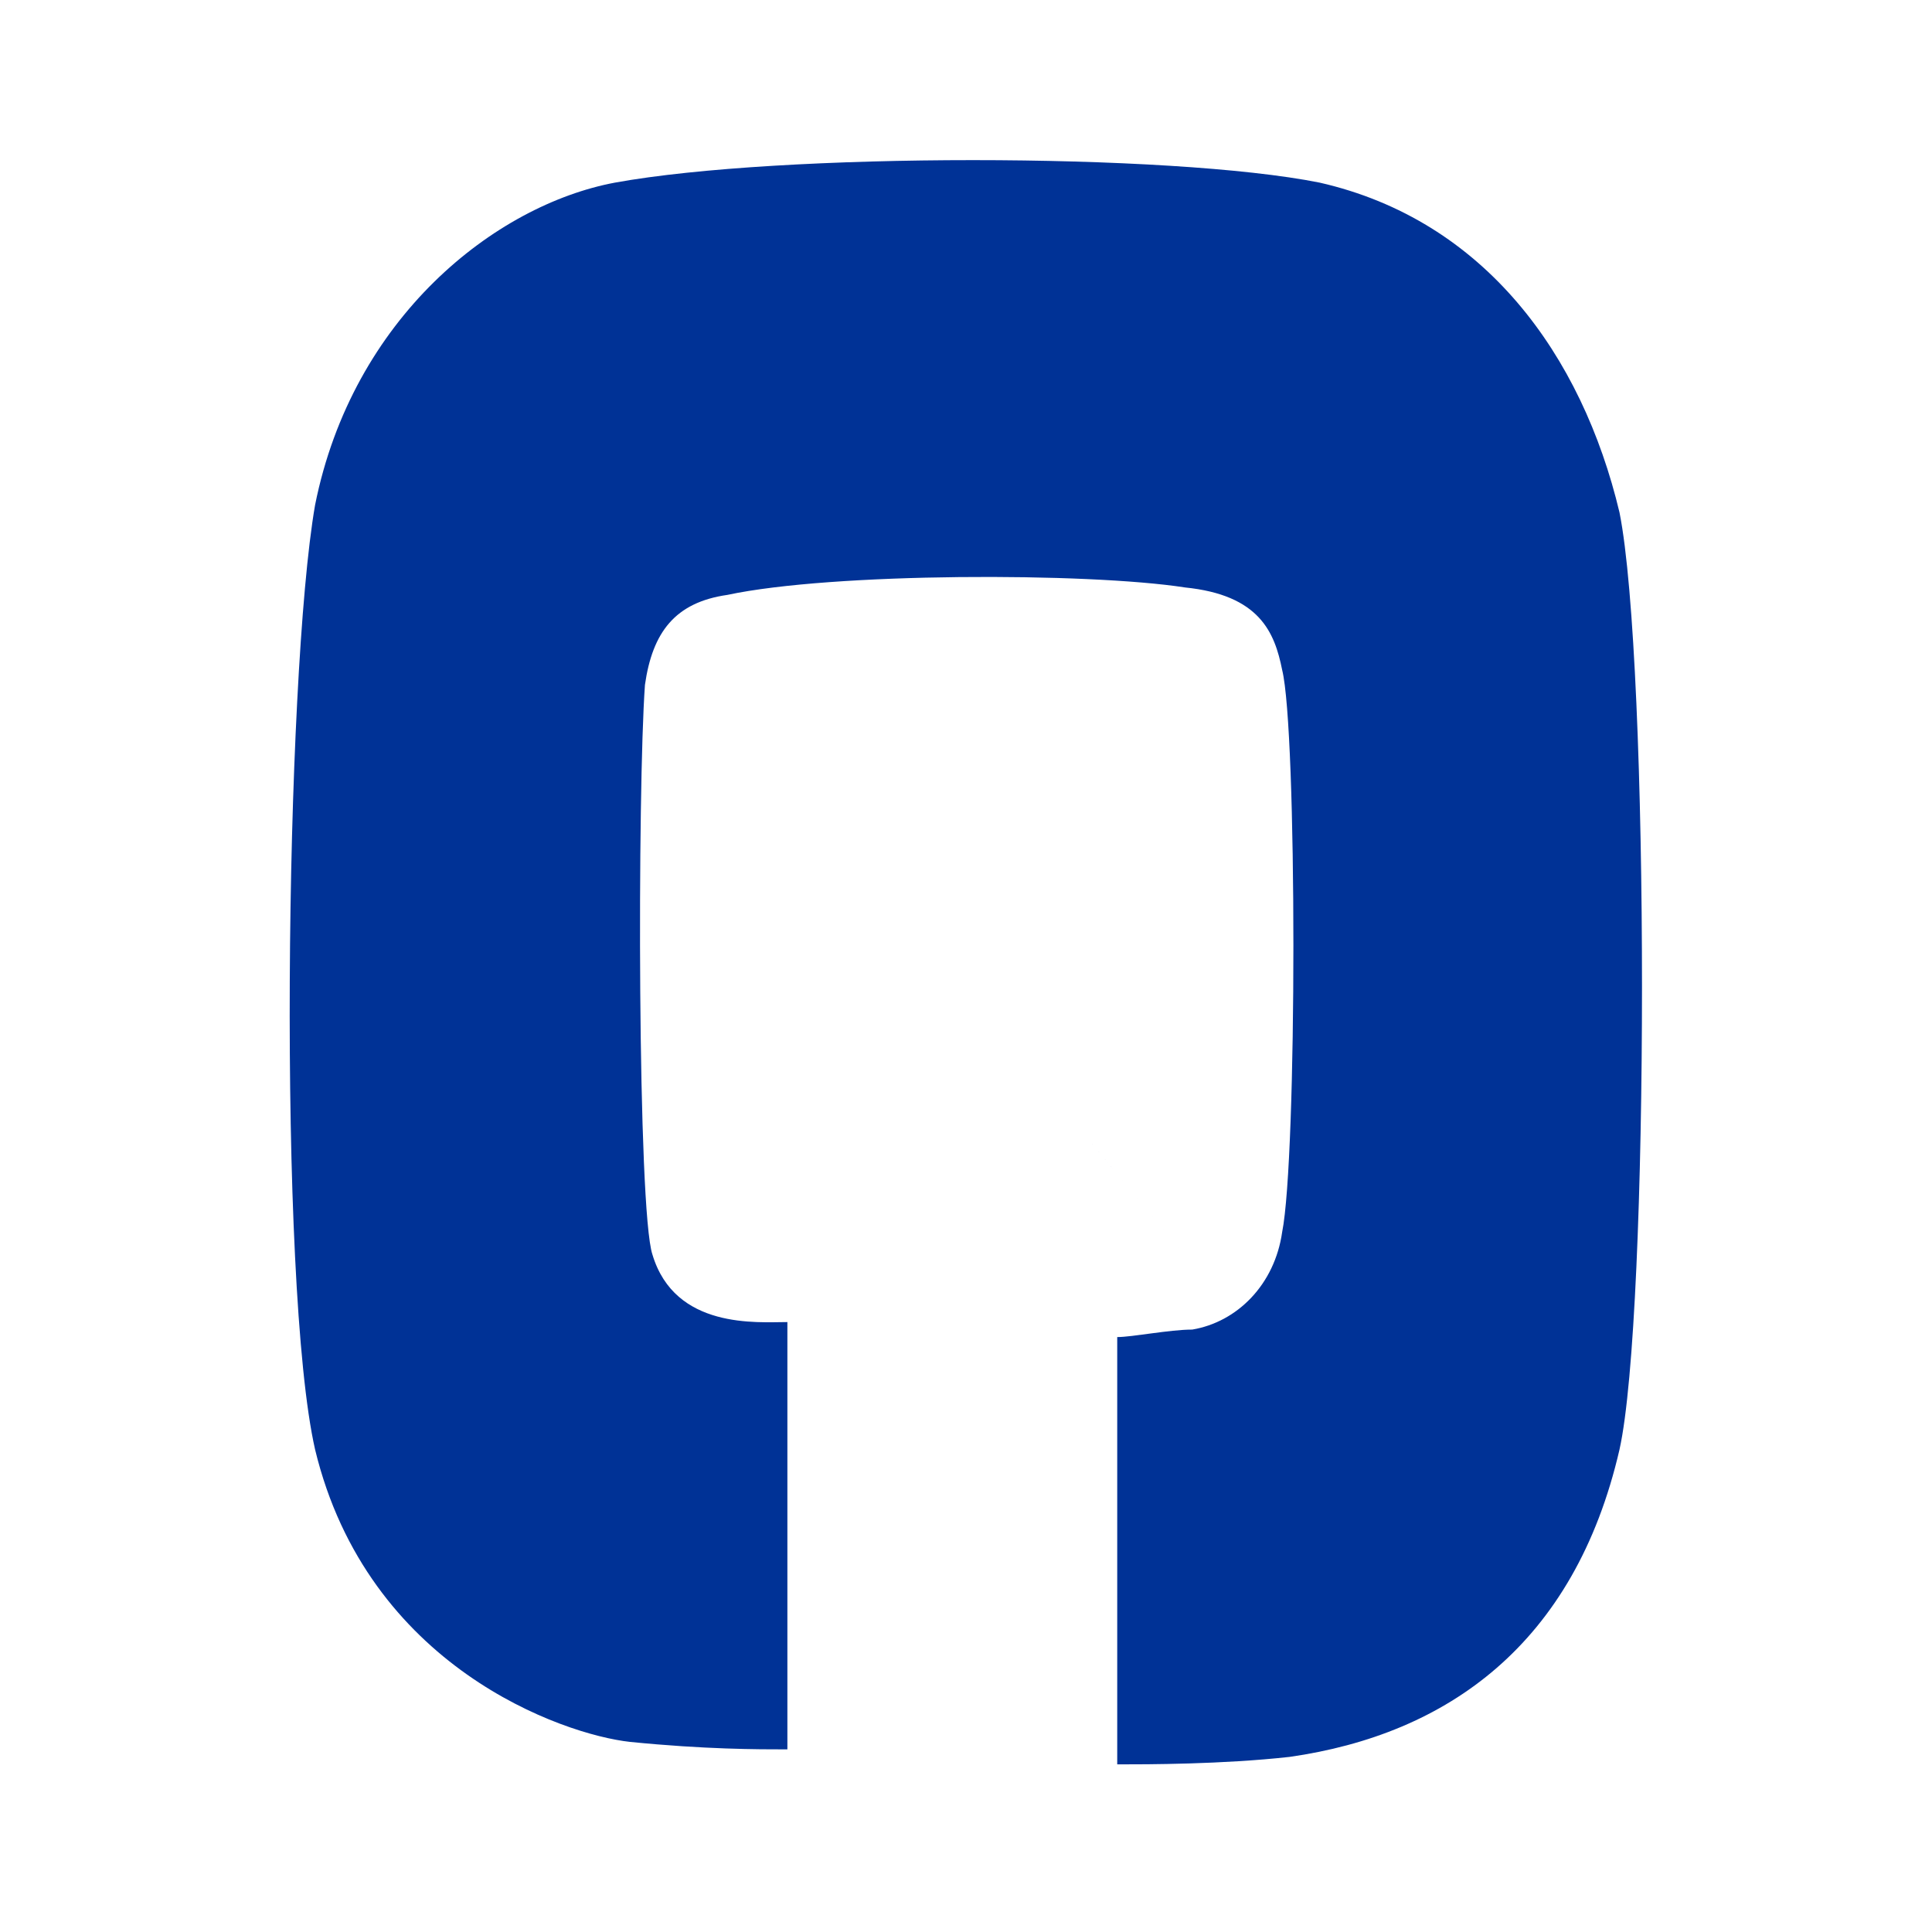 <?xml version="1.0" encoding="UTF-8"?>
<svg width="80" height="80" version="1.1" viewBox="0 0 80 80" xmlns="http://www.w3.org/2000/svg" xmlns:cc="http://creativecommons.org/ns#" xmlns:dc="http://purl.org/dc/elements/1.1/" xmlns:rdf="http://www.w3.org/1999/02/22-rdf-syntax-ns#">
 <g transform="translate(210 -414.59)">
  <path class="st0" d="m-143.25 487.96c-37.376-45.16-18.688-22.58 0 0zm-17.694-49.046c3.104 0.31 3.725 1.863 4.035 3.415 0.621 2.483 0.621 20.177 0 23.281-0.31 2.173-1.863 3.725-3.725 4.035-0.931 0-2.483 0.31-3.104 0.31v17.694c1.242 0 4.346 0 7.14-0.31 6.519-0.931 11.796-4.656 13.658-12.727 1.242-5.588 1.242-32.594 0-38.802-1.552-6.519-5.588-12.106-12.417-13.658-6.208-1.242-22.35-1.242-29.179 0-4.967 0.931-10.865 5.588-12.417 13.348-1.242 7.14-1.552 32.283 0 39.112 2.173 9.002 10.244 11.796 13.038 12.106 3.104 0.31 5.277 0.31 6.519 0.31v-17.694c-1.242 0-4.656 0.31-5.588-2.794-0.621-1.863-0.621-19.246-0.31-23.592 0.31-2.173 1.242-3.415 3.415-3.725 4.346-0.931 14.9-0.931 18.935-0.31z" fill="#003296"/>
 </g>
</svg>
